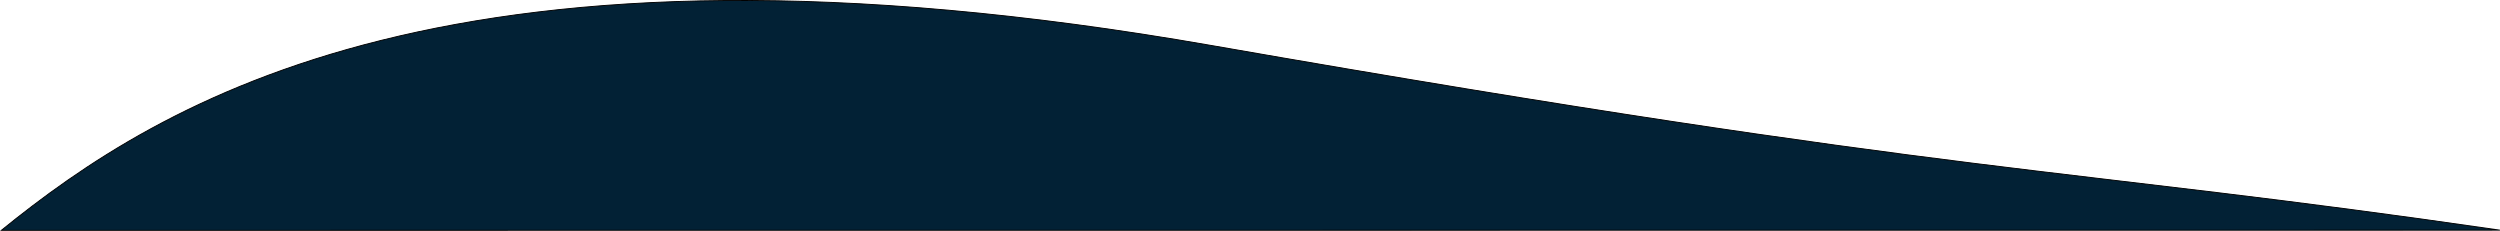<?xml version="1.0" encoding="UTF-8" standalone="no"?>
<!-- Created with Inkscape (http://www.inkscape.org/) -->

<svg
   xmlns:dc="http://purl.org/dc/elements/1.1/"
   xmlns:cc="http://creativecommons.org/ns#"
   xmlns:rdf="http://www.w3.org/1999/02/22-rdf-syntax-ns#"
   xmlns:svg="http://www.w3.org/2000/svg"
   xmlns="http://www.w3.org/2000/svg"
   xmlns:sodipodi="http://sodipodi.sourceforge.net/DTD/sodipodi-0.dtd"
   xmlns:inkscape="http://www.inkscape.org/namespaces/inkscape"
   width="705.7mm"
   height="65.152mm"
   viewBox="0 0 705.7 65.152"
   version="1.1"
   id="svg8"
   inkscape:version="0.92.3 (2405546, 2018-03-11)"
   sodipodi:docname="borde_svg.svg">
  <defs
     id="defs2" />
  <sodipodi:namedview
     id="base"
     pagecolor="#ffffff"
     bordercolor="#666666"
     borderopacity="1.0"
     inkscape:pageopacity="0.0"
     inkscape:pageshadow="2"
     inkscape:zoom="0.35"
     inkscape:cx="885.71276"
     inkscape:cy="271.92579"
     inkscape:document-units="mm"
     inkscape:current-layer="layer1"
     showgrid="false"
     inkscape:window-width="1920"
     inkscape:window-height="1027"
     inkscape:window-x="-8"
     inkscape:window-y="-8"
     inkscape:window-maximized="1" />
  <g
     inkscape:label="Capa 1"
     inkscape:groupmode="layer"
     id="layer1"
     transform="translate(254.378,-95.153)">
    <path
       style="fill:#022135;fill-opacity:1;stroke:#000000;stroke-width:0.267px;stroke-linecap:butt;stroke-linejoin:miter;stroke-opacity:1"
       d="m -253.999,160.17 705.302,-0.047 C 325.795,141.85 301.659,145.403 87.69,108.014 -126.278,70.625 -209.233,124.007 -253.999,160.17 Z"
       id="path1408"
       inkscape:connector-curvature="0"
       sodipodi:nodetypes="cczc" />
  </g>
</svg>

